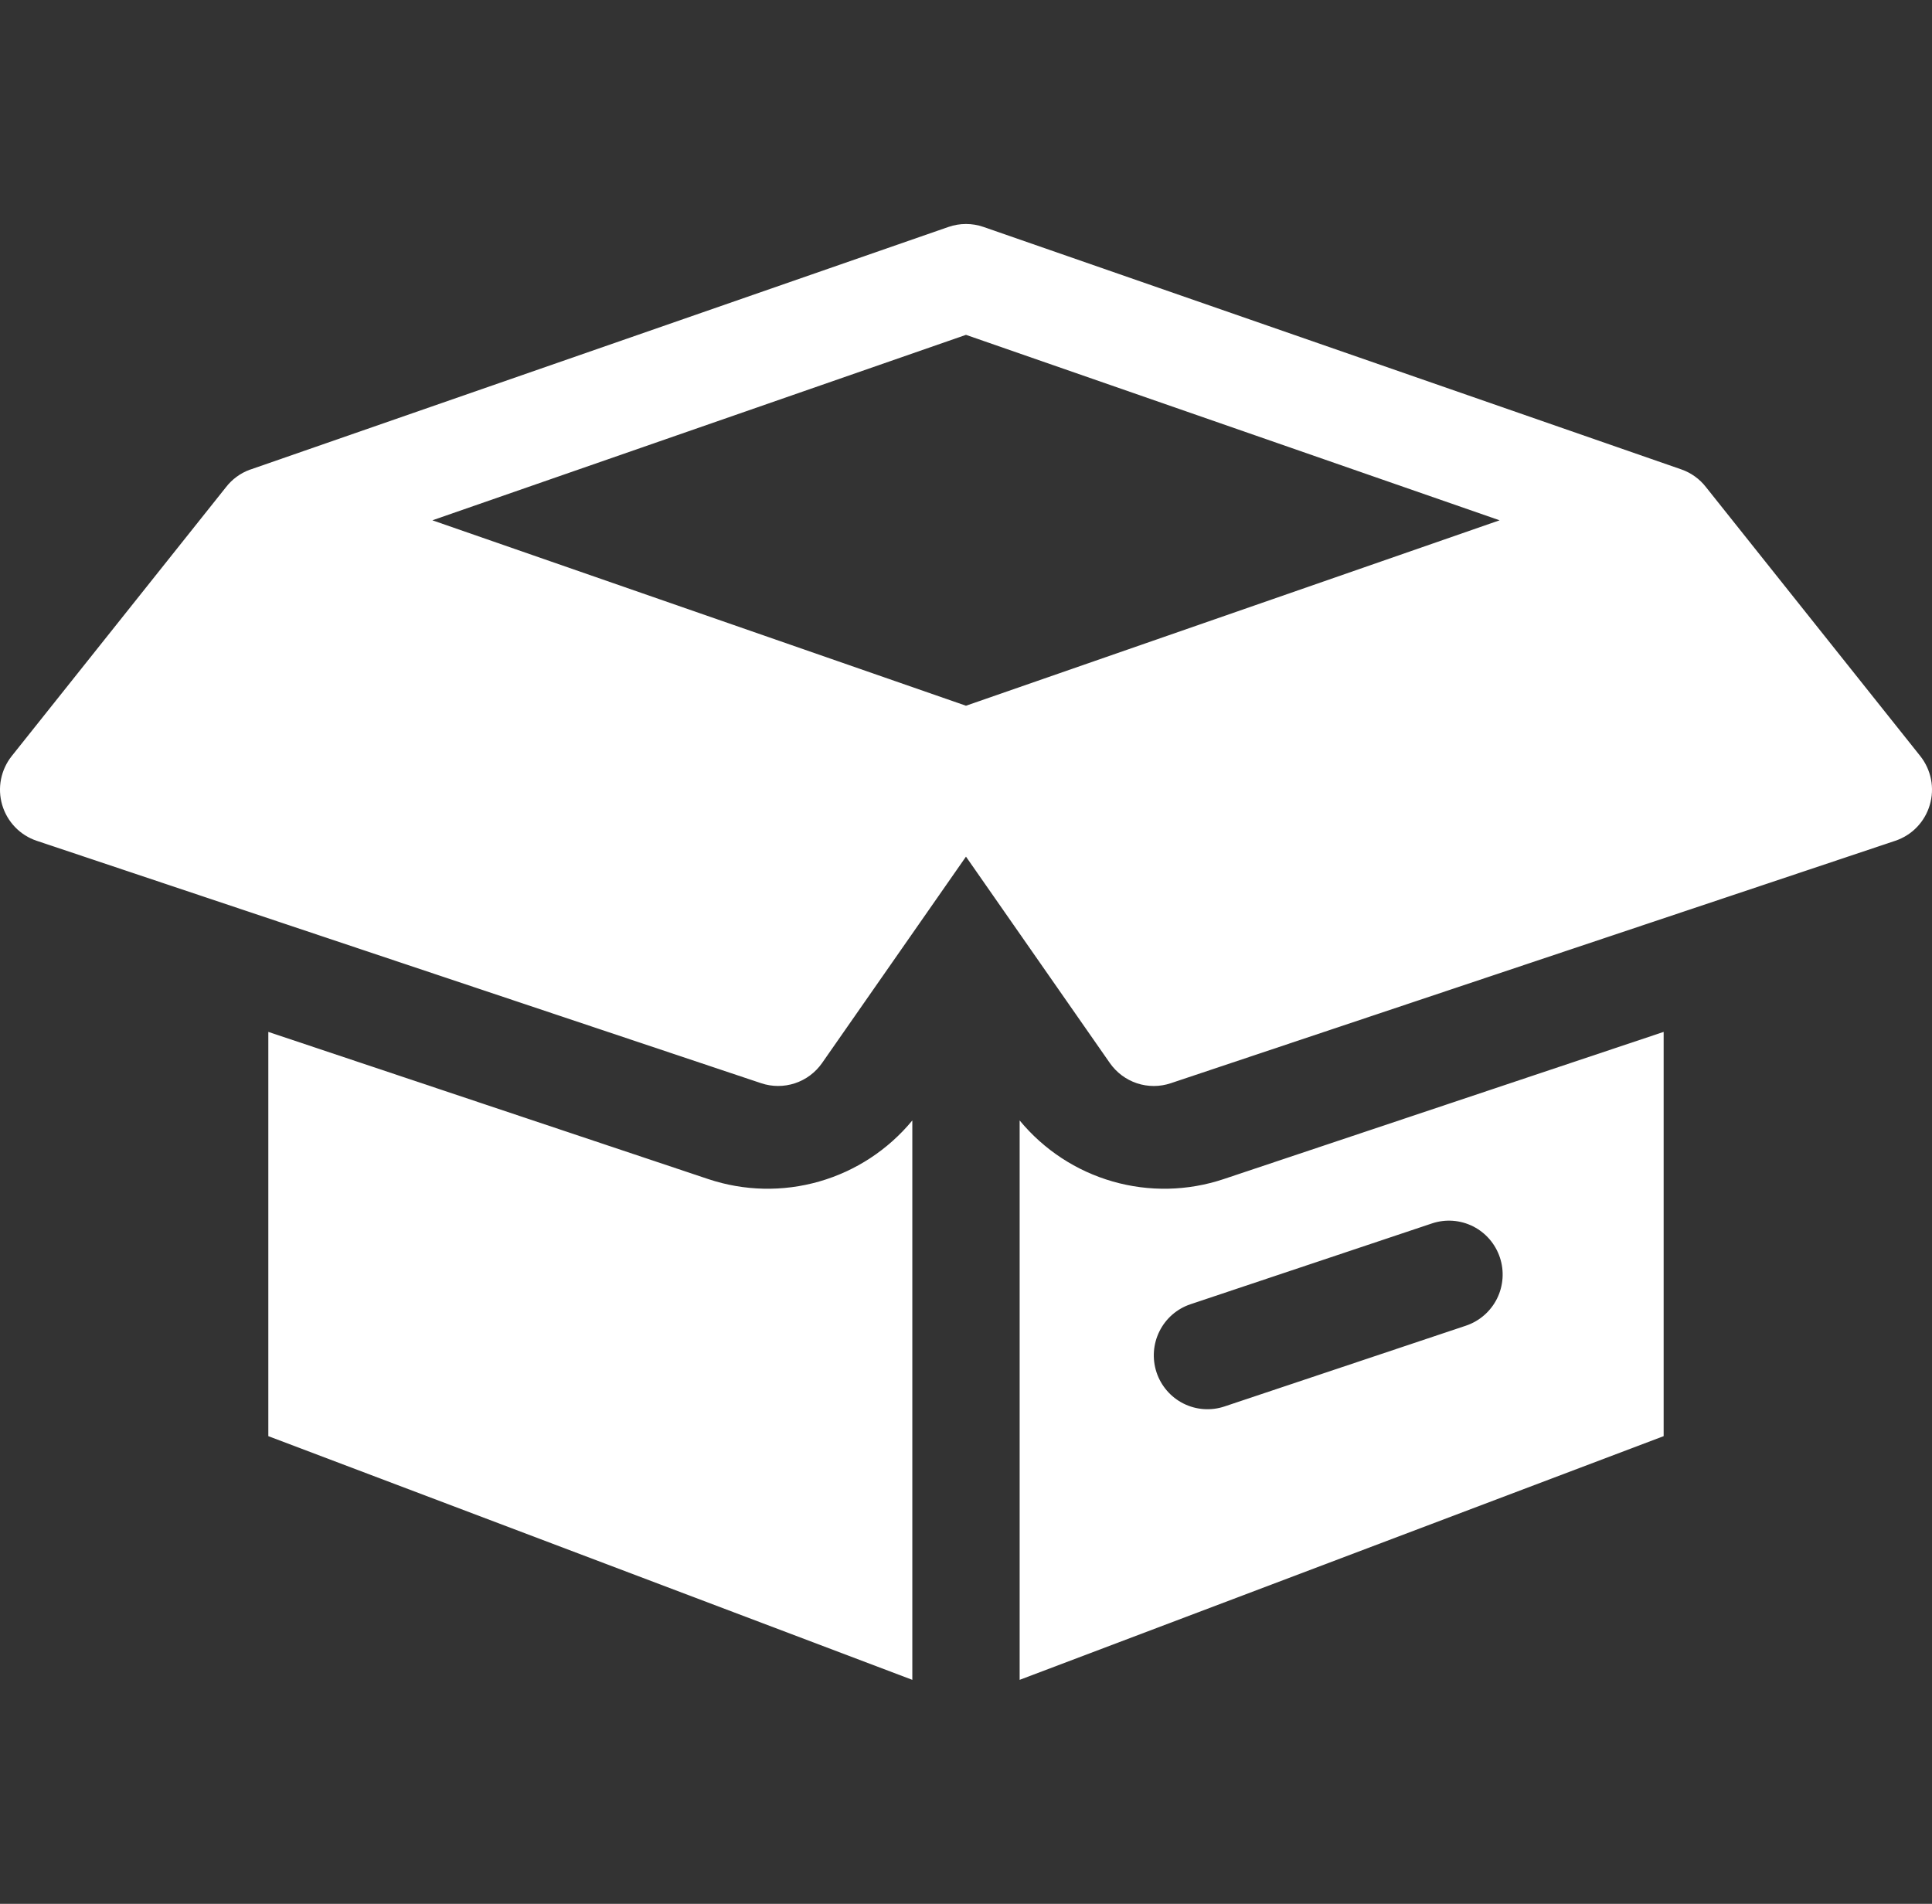 <svg width="69" height="68" viewBox="0 0 69 68" fill="none" xmlns="http://www.w3.org/2000/svg">
<rect x="0" y="0" width="69" height="68" fill="#333333" stroke="none"/>
<path fill-rule="evenodd" clip-rule="evenodd" d="M59.416 51.296L36.416 60V40.02C37.279 41.066 38.436 41.826 39.737 42.199C41.037 42.573 42.42 42.543 43.703 42.114L59.416 36.857V51.296ZM52.355 47.35C52.837 47.188 53.236 46.841 53.464 46.385C53.691 45.928 53.729 45.4 53.568 44.916C53.407 44.431 53.062 44.031 52.607 43.802C52.152 43.574 51.626 43.536 51.144 43.697L42.519 46.584C42.036 46.745 41.637 47.092 41.41 47.549C41.182 48.005 41.145 48.534 41.305 49.018C41.466 49.502 41.812 49.903 42.266 50.131C42.721 50.36 43.248 50.397 43.73 50.236L52.355 47.35ZM35.126 8.106C34.72 7.965 34.279 7.965 33.873 8.106L8.96 16.765L8.916 16.779C8.581 16.903 8.287 17.12 8.068 17.404L0.421 27.002C0.228 27.244 0.096 27.53 0.036 27.834C-0.024 28.138 -0.009 28.452 0.078 28.75C0.166 29.047 0.323 29.319 0.538 29.542C0.752 29.765 1.017 29.933 1.31 30.031L27.185 38.69C27.577 38.821 28.001 38.821 28.392 38.691C28.785 38.561 29.124 38.307 29.361 37.967L34.499 30.597L39.636 37.967C39.873 38.307 40.212 38.561 40.605 38.692C40.997 38.822 41.421 38.822 41.813 38.69L67.688 30.031C67.981 29.933 68.247 29.766 68.461 29.543C68.676 29.32 68.834 29.048 68.921 28.75C69.009 28.453 69.024 28.139 68.964 27.834C68.904 27.53 68.772 27.244 68.579 27.002L60.932 17.404C60.703 17.107 60.393 16.884 60.039 16.763L35.126 8.106ZM34.499 25.207L53.557 18.584L34.499 11.96L15.442 18.584L34.499 25.207Z" fill="white"/>
<path d="M25.295 42.114C26.579 42.543 27.961 42.573 29.262 42.199C30.562 41.826 31.72 41.066 32.583 40.02V60L9.583 51.296V36.857L25.295 42.114Z" fill="white"/>
</svg>
